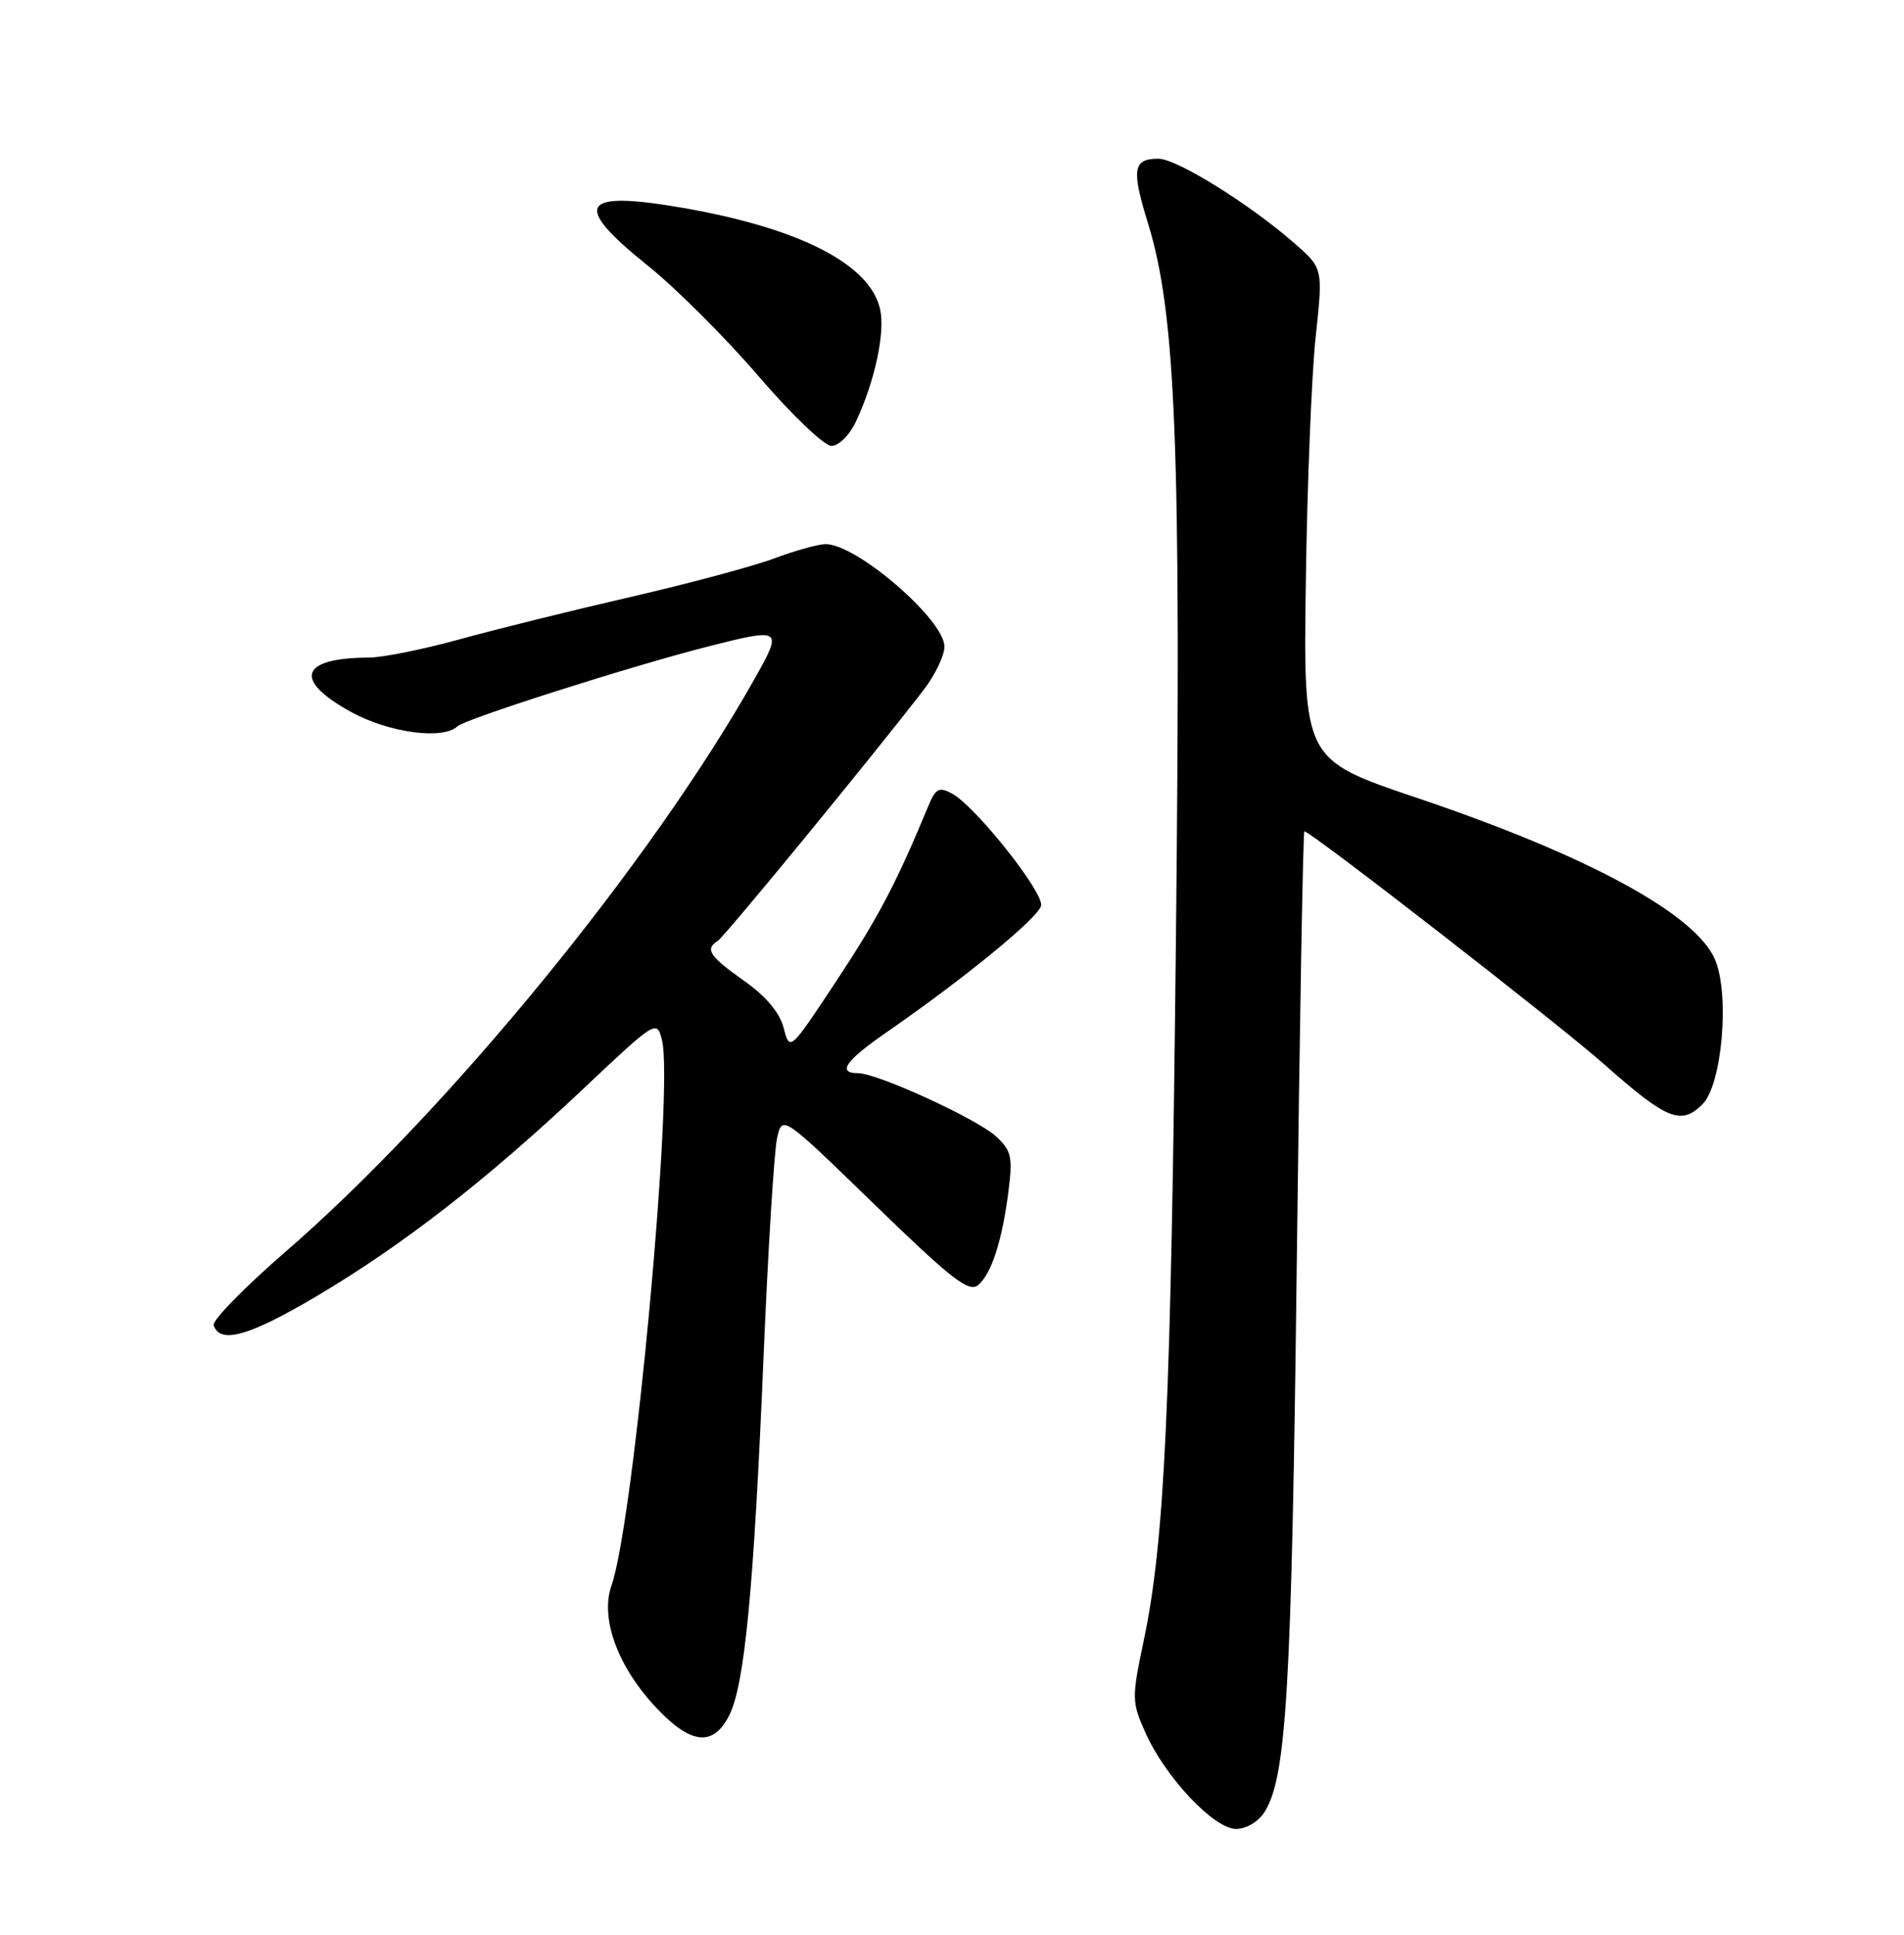 <?xml version="1.0" encoding="UTF-8" standalone="no"?>
<!DOCTYPE svg PUBLIC "-//W3C//DTD SVG 1.1//EN" "http://www.w3.org/Graphics/SVG/1.1/DTD/svg11.dtd" >
<svg xmlns="http://www.w3.org/2000/svg" xmlns:xlink="http://www.w3.org/1999/xlink" version="1.1" viewBox="0 0 252 256">
 <g >
 <path fill="currentColor"
d=" M 167.37 239.75 C 170.27 235.15 170.95 223.57 171.63 167.25 C 172.01 135.76 172.46 110.00 172.64 110.00 C 173.48 110.00 206.35 135.53 212.36 140.86 C 220.63 148.18 222.50 148.94 225.33 146.11 C 227.91 143.53 228.95 131.71 227.01 127.02 C 224.51 120.99 210.20 113.21 187.50 105.56 C 172.50 100.50 172.50 100.50 172.83 77.00 C 173.01 64.07 173.60 49.45 174.14 44.50 C 175.11 35.50 175.11 35.50 171.30 32.17 C 165.37 26.98 155.74 21.00 153.32 21.00 C 149.96 21.00 149.73 22.39 151.93 29.51 C 155.64 41.53 156.33 58.97 155.64 124.00 C 154.98 186.29 154.17 203.86 151.34 217.26 C 149.78 224.68 149.79 225.21 151.60 229.26 C 154.22 235.15 160.68 242.00 163.60 242.00 C 164.95 242.00 166.56 241.04 167.37 239.75 Z  M 96.48 227.04 C 98.55 223.04 99.76 210.45 101.06 179.50 C 101.66 165.20 102.47 152.16 102.86 150.52 C 103.56 147.55 103.56 147.55 115.77 159.40 C 125.88 169.21 128.23 171.05 129.44 170.05 C 131.23 168.57 132.66 164.13 133.49 157.48 C 134.05 153.07 133.84 152.21 131.81 150.35 C 129.28 148.03 116.12 142.00 113.58 142.00 C 110.76 142.00 111.89 140.36 117.25 136.65 C 127.64 129.47 137.49 121.40 137.79 119.83 C 138.14 118.04 129.07 106.64 125.98 104.99 C 124.28 104.08 123.82 104.33 122.84 106.71 C 118.64 116.85 116.25 121.40 110.74 129.73 C 104.53 139.13 104.53 139.13 103.72 136.01 C 103.19 133.97 101.38 131.82 98.46 129.76 C 93.90 126.54 93.26 125.58 94.98 124.51 C 95.88 123.96 115.63 99.89 122.25 91.28 C 123.76 89.31 125.00 86.74 125.00 85.56 C 125.00 82.01 113.40 72.00 109.29 72.00 C 108.30 72.00 105.25 72.85 102.50 73.88 C 99.75 74.91 91.20 77.20 83.50 78.98 C 75.80 80.75 65.59 83.28 60.80 84.60 C 56.02 85.92 50.62 87.01 48.80 87.01 C 39.68 87.05 38.75 89.98 46.51 94.23 C 51.53 96.97 58.64 97.92 60.55 96.10 C 61.57 95.13 83.51 88.14 93.64 85.56 C 103.51 83.05 103.63 83.14 99.91 89.75 C 86.23 114.08 59.20 147.10 37.73 165.68 C 32.32 170.37 28.07 174.72 28.28 175.35 C 29.11 177.88 32.94 176.81 41.85 171.54 C 53.27 164.78 64.39 156.15 77.22 144.05 C 86.82 134.99 86.94 134.92 87.61 137.60 C 89.21 143.95 83.89 201.37 80.93 209.80 C 79.39 214.17 81.80 220.65 86.96 226.07 C 91.48 230.83 94.37 231.12 96.48 227.04 Z  M 113.30 55.75 C 115.78 50.45 117.17 44.03 116.49 40.94 C 115.18 34.99 105.92 30.22 90.47 27.52 C 76.79 25.14 75.61 27.03 85.73 35.14 C 89.43 38.11 96.03 44.69 100.39 49.77 C 104.75 54.85 109.09 59.00 110.04 59.00 C 111.01 59.00 112.44 57.58 113.30 55.75 Z "/>
</g>
</svg>